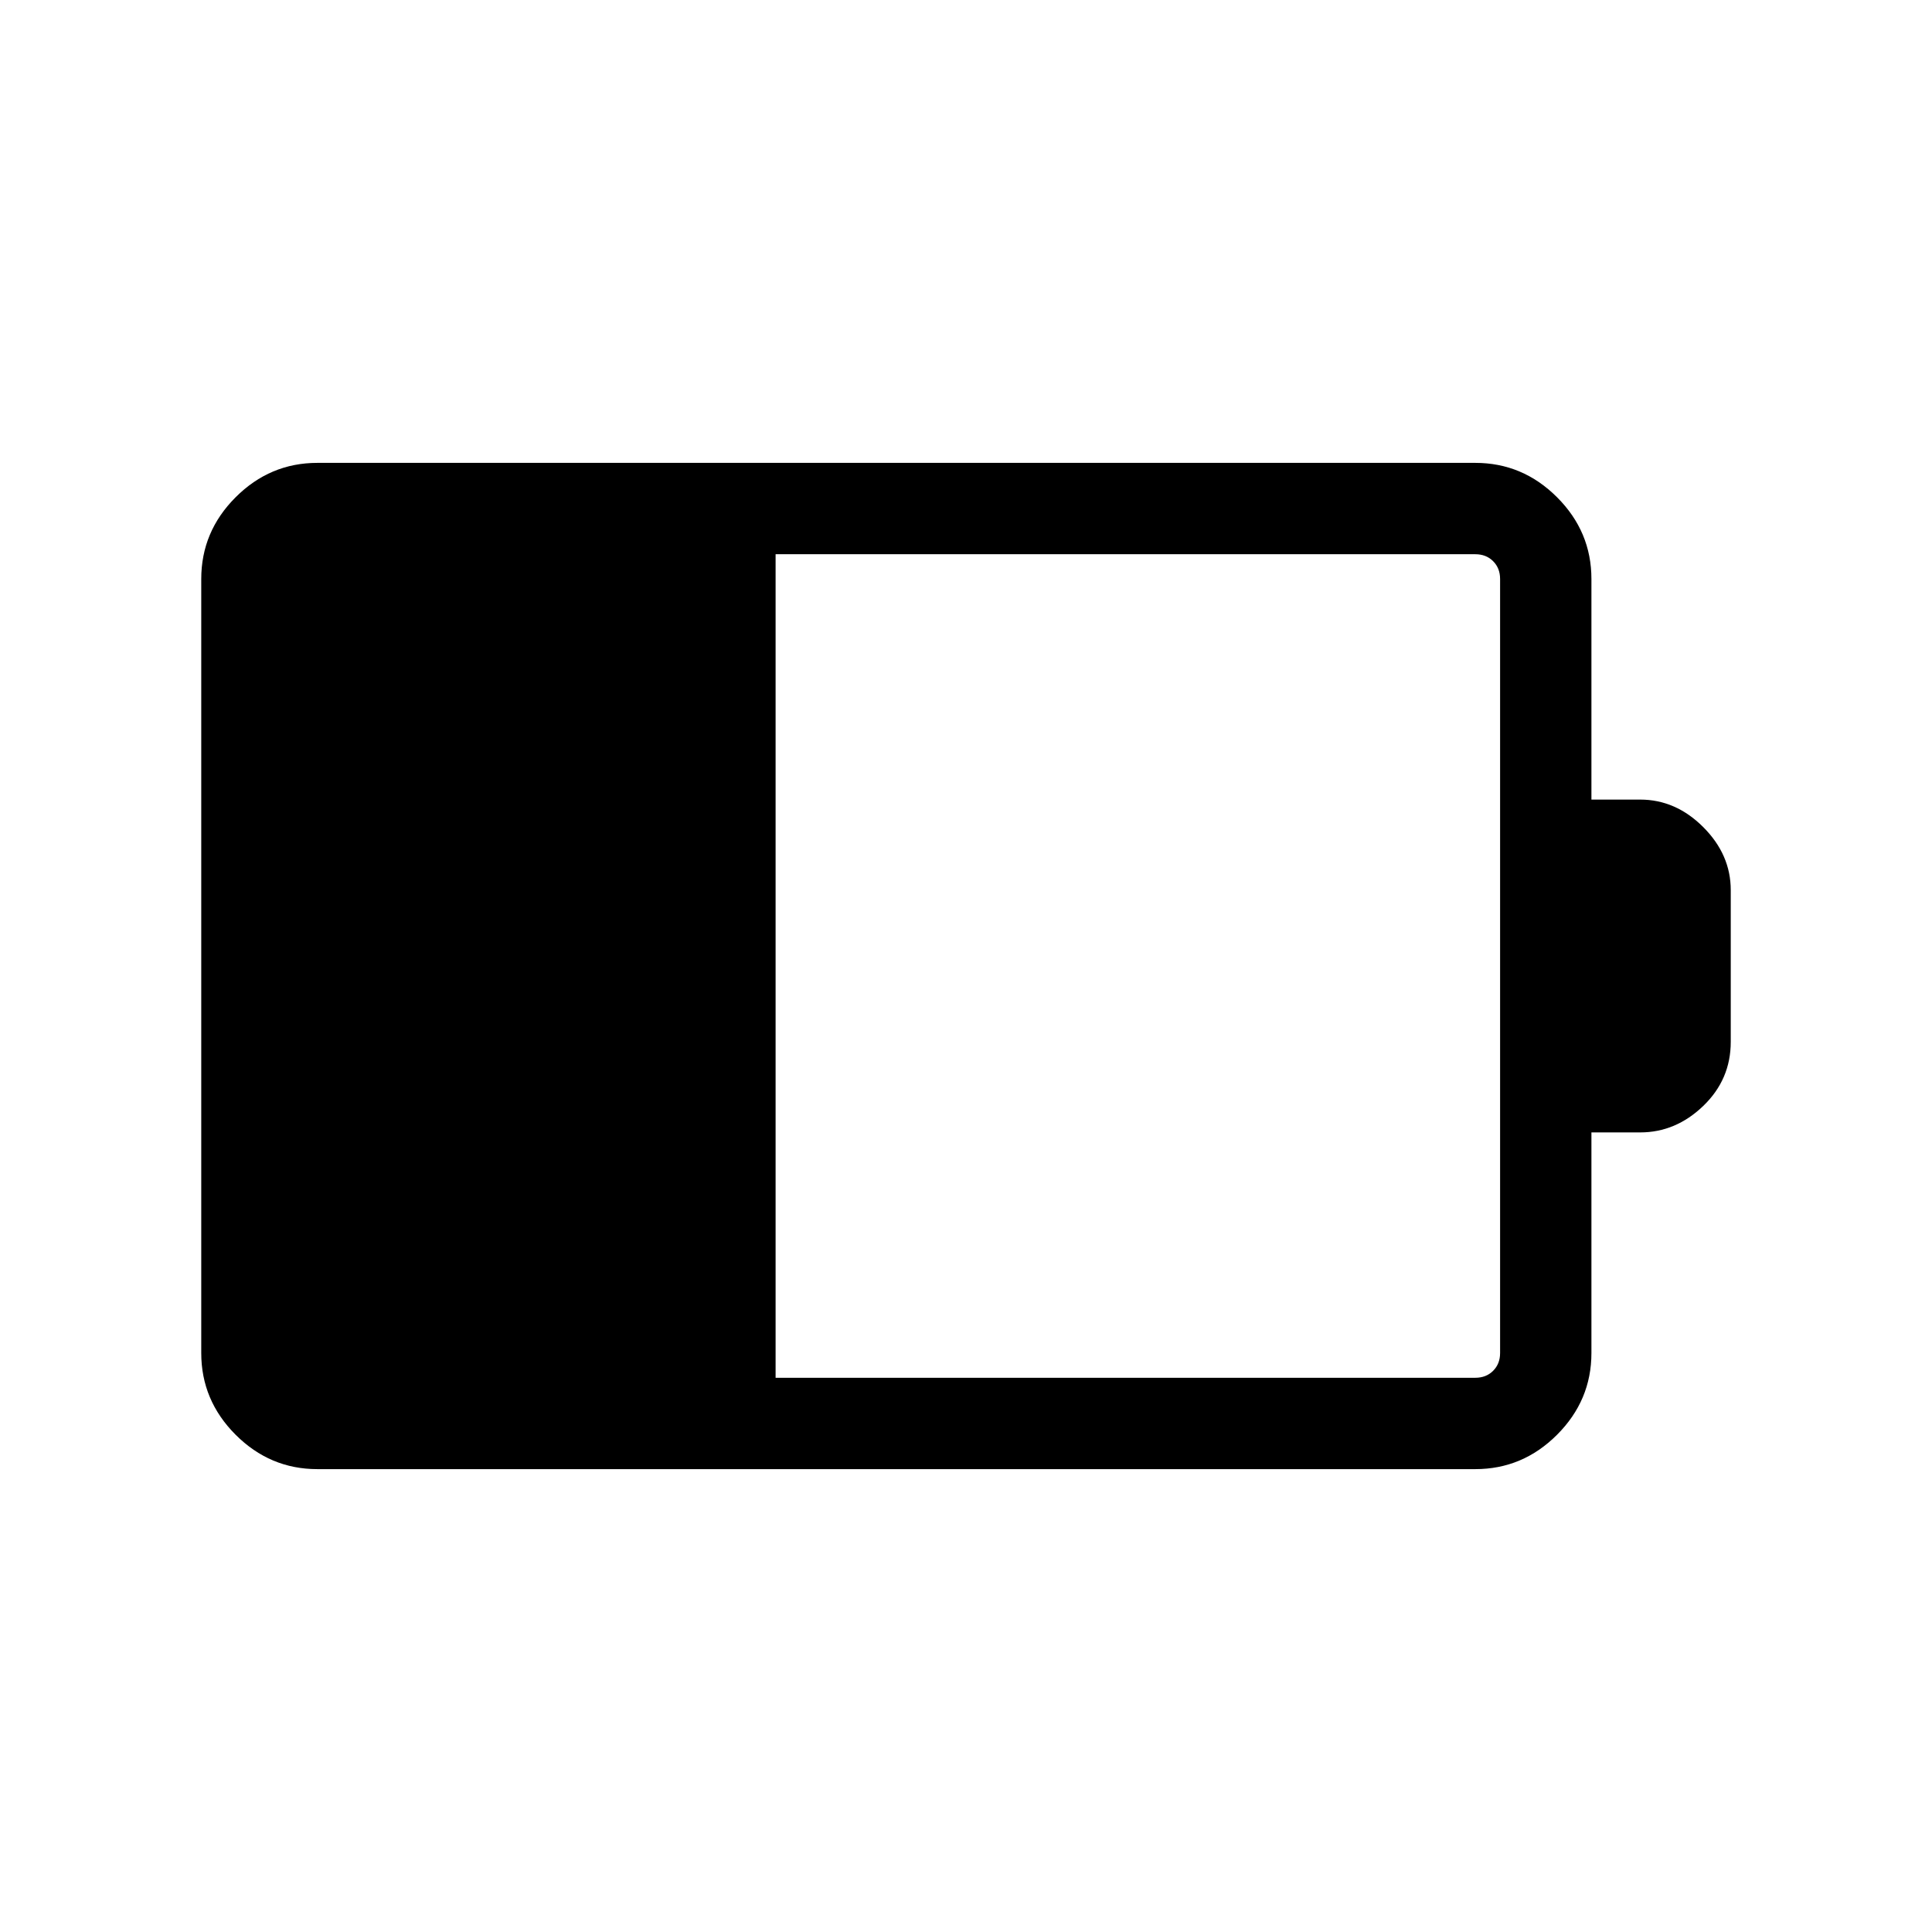 <svg xmlns="http://www.w3.org/2000/svg" height="48" viewBox="0 -960 960 960" width="48"><path d="M385.39-275.39h347.69q5.38 0 8.84-3.46 3.47-3.46 3.47-8.84v-384.62q0-5.38-3.47-8.84-3.46-3.46-8.84-3.46H385.39v409.22ZM157.69-230q-23.53 0-40.61-17.08T100-287.69v-384.62q0-23.53 17.08-40.61T157.69-730h575.39q23.53 0 40.61 17.08t17.08 40.61v109.62H815q17.66 0 31.33 13.67Q860-535.35 860-517.69v75.38q0 18.71-13.67 31.85-13.67 13.15-31.33 13.15h-24.23v109.62q0 23.53-17.08 40.61T733.08-230H157.69Z"/></svg>
